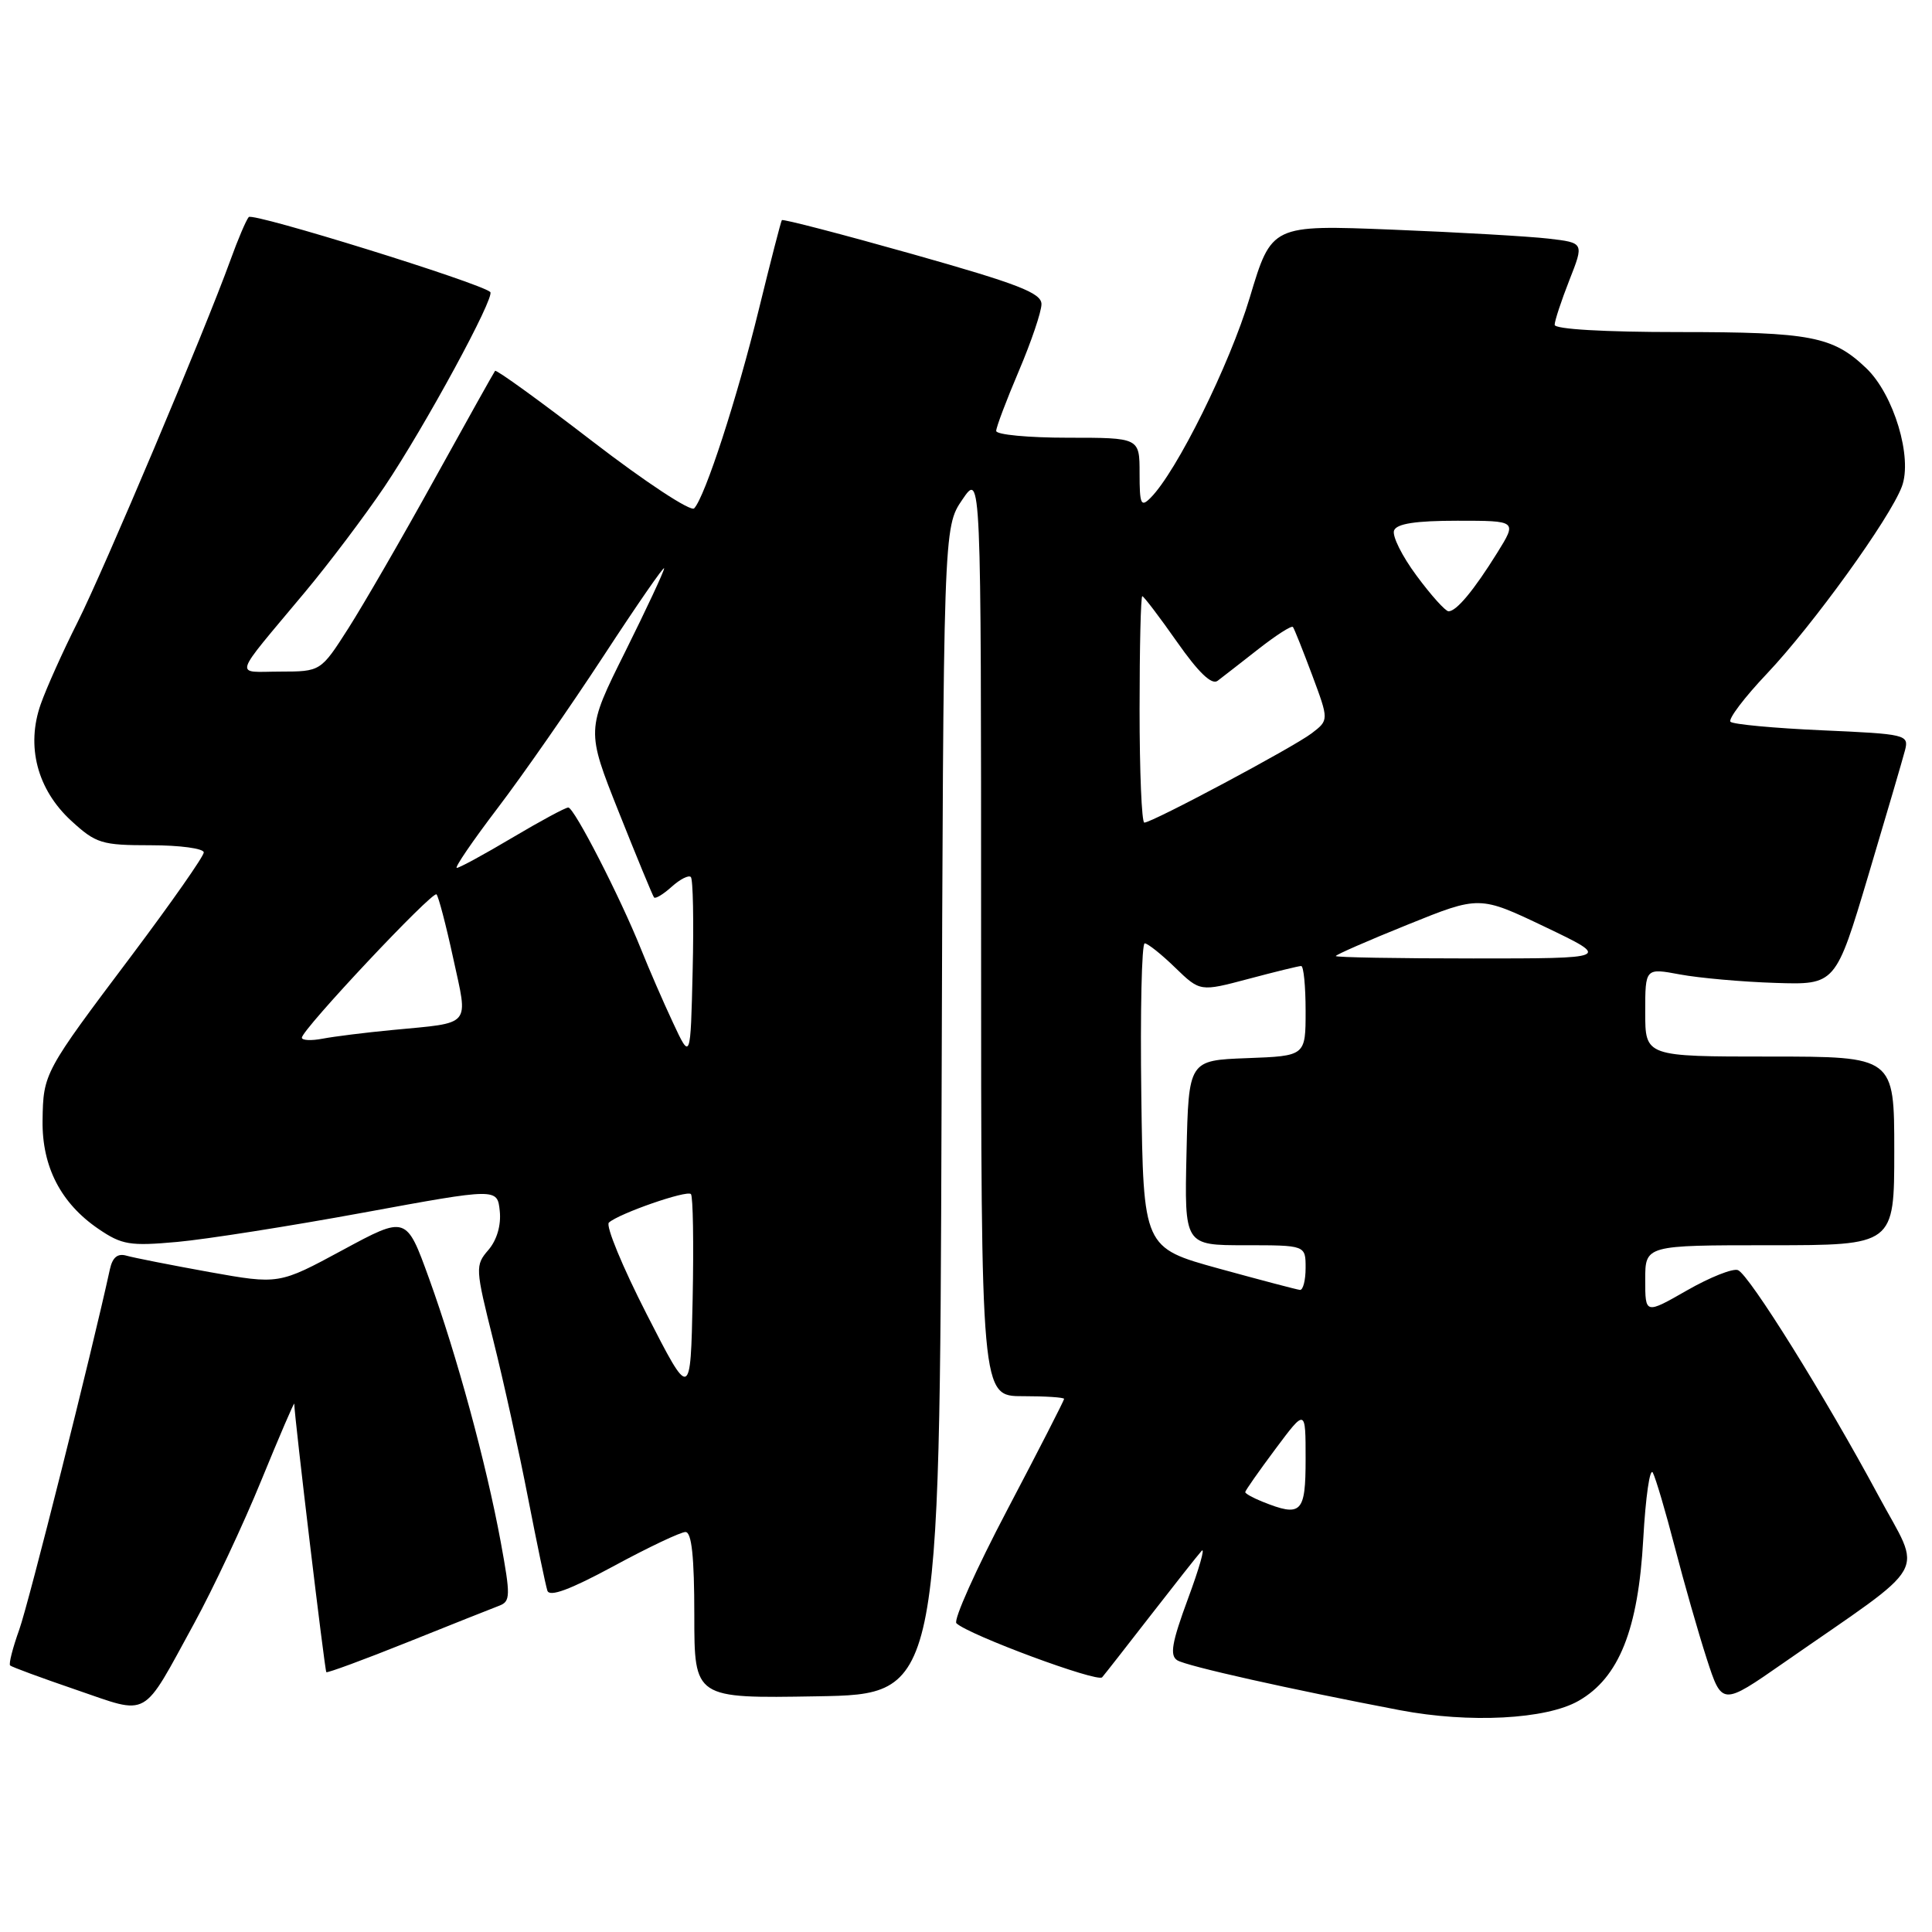 <?xml version="1.0" encoding="UTF-8" standalone="no"?>
<!DOCTYPE svg PUBLIC "-//W3C//DTD SVG 1.1//EN" "http://www.w3.org/Graphics/SVG/1.1/DTD/svg11.dtd" >
<svg xmlns="http://www.w3.org/2000/svg" xmlns:xlink="http://www.w3.org/1999/xlink" version="1.1" viewBox="0 0 256 256">
 <g >
 <path fill="currentColor"
d=" M 209.17 225.37 C 214.53 222.31 217.08 215.91 217.74 203.92 C 218.05 198.35 218.62 194.40 219.01 195.14 C 219.40 195.89 220.71 200.32 221.92 205.00 C 223.13 209.68 225.03 216.32 226.14 219.76 C 228.17 226.02 228.17 226.02 236.33 220.34 C 256.12 206.57 254.73 209.04 248.88 198.14 C 241.86 185.08 231.77 168.89 230.29 168.30 C 229.62 168.03 226.58 169.24 223.54 170.98 C 218.00 174.15 218.00 174.15 218.00 169.57 C 218.00 165.00 218.00 165.00 234.50 165.00 C 251.00 165.00 251.00 165.00 251.00 152.50 C 251.00 140.00 251.00 140.00 234.50 140.00 C 218.00 140.00 218.00 140.00 218.00 134.13 C 218.00 128.26 218.00 128.26 222.61 129.12 C 225.15 129.59 230.82 130.10 235.23 130.24 C 243.23 130.50 243.23 130.50 247.56 116.00 C 249.94 108.03 252.13 100.55 252.43 99.39 C 252.95 97.35 252.56 97.26 241.45 96.77 C 235.11 96.49 229.65 95.98 229.30 95.64 C 228.96 95.30 231.13 92.42 234.13 89.26 C 240.23 82.81 250.39 68.74 252.00 64.49 C 253.46 60.66 250.94 52.27 247.29 48.79 C 242.86 44.56 239.94 44.00 222.43 44.00 C 212.57 44.00 206.00 43.62 206.00 43.04 C 206.00 42.51 206.88 39.85 207.95 37.12 C 209.90 32.17 209.90 32.17 205.20 31.62 C 202.62 31.32 193.30 30.78 184.50 30.43 C 168.49 29.79 168.49 29.79 165.60 39.43 C 162.93 48.33 155.91 62.50 152.46 65.96 C 151.18 67.25 151.00 66.85 151.00 62.71 C 151.00 58.00 151.00 58.00 141.50 58.00 C 136.28 58.00 132.00 57.60 132.00 57.10 C 132.00 56.61 133.35 53.04 135.00 49.16 C 136.65 45.28 138.00 41.30 138.00 40.30 C 138.00 38.82 134.93 37.63 120.91 33.67 C 111.51 31.02 103.72 28.99 103.60 29.17 C 103.47 29.35 102.10 34.67 100.55 41.00 C 97.67 52.77 93.43 65.82 91.98 67.36 C 91.54 67.84 85.48 63.85 78.53 58.50 C 71.58 53.15 65.76 48.94 65.60 49.14 C 65.44 49.34 61.83 55.80 57.57 63.50 C 53.32 71.20 48.18 80.08 46.17 83.24 C 42.50 88.98 42.50 88.98 37.13 88.99 C 30.99 89.00 30.63 90.18 40.36 78.52 C 43.59 74.66 48.34 68.35 50.94 64.50 C 56.28 56.56 65.66 39.30 64.96 38.69 C 63.58 37.47 33.49 28.13 32.96 28.76 C 32.61 29.17 31.51 31.75 30.52 34.50 C 27.08 43.98 13.76 75.52 10.27 82.46 C 8.34 86.29 6.15 91.17 5.40 93.30 C 3.43 98.87 4.93 104.61 9.43 108.75 C 12.72 111.77 13.46 112.00 19.99 112.00 C 23.84 112.00 27.00 112.43 27.00 112.95 C 27.00 113.47 22.71 119.59 17.48 126.56 C 5.80 142.08 5.73 142.20 5.64 148.49 C 5.56 154.59 8.06 159.44 13.05 162.84 C 16.15 164.95 17.21 165.13 23.50 164.56 C 27.35 164.21 38.47 162.46 48.20 160.67 C 65.90 157.42 65.90 157.42 66.22 160.46 C 66.42 162.34 65.84 164.31 64.72 165.62 C 62.95 167.67 62.97 168.03 65.37 177.62 C 66.73 183.05 68.80 192.45 69.97 198.50 C 71.15 204.55 72.30 210.07 72.53 210.77 C 72.82 211.65 75.53 210.64 81.31 207.52 C 85.90 205.03 90.19 203.00 90.83 203.00 C 91.65 203.00 92.00 206.29 92.00 214.02 C 92.00 225.05 92.00 225.05 108.25 224.77 C 124.50 224.50 124.50 224.50 124.76 147.19 C 125.01 69.88 125.01 69.88 127.51 66.21 C 130.00 62.54 130.00 62.54 130.00 123.77 C 130.00 185.00 130.00 185.00 135.50 185.00 C 138.53 185.00 141.00 185.16 141.00 185.36 C 141.00 185.56 137.62 192.17 133.48 200.04 C 129.34 207.91 126.30 214.69 126.73 215.09 C 128.35 216.64 145.43 222.97 146.04 222.25 C 146.40 221.84 149.30 218.12 152.50 214.00 C 155.70 209.88 158.72 206.05 159.22 205.50 C 159.72 204.95 158.91 207.81 157.41 211.85 C 155.27 217.65 154.97 219.36 156.00 220.00 C 157.25 220.77 170.88 223.82 185.50 226.61 C 194.71 228.36 204.88 227.83 209.17 225.37 Z  M 25.72 215.12 C 28.24 210.51 32.26 201.96 34.64 196.12 C 37.03 190.28 38.99 185.73 38.99 186.00 C 39.02 187.83 43.03 221.36 43.24 221.57 C 43.38 221.70 48.22 219.92 54.00 217.60 C 59.78 215.28 65.24 213.11 66.14 212.77 C 67.65 212.20 67.66 211.47 66.35 204.32 C 64.42 193.87 60.53 179.58 56.85 169.40 C 53.84 161.08 53.84 161.08 45.40 165.64 C 36.96 170.20 36.96 170.20 27.73 168.55 C 22.65 167.63 17.73 166.66 16.78 166.39 C 15.59 166.04 14.91 166.59 14.56 168.19 C 12.17 179.18 3.81 212.41 2.56 215.91 C 1.69 218.33 1.14 220.48 1.34 220.68 C 1.54 220.88 5.48 222.33 10.10 223.91 C 19.91 227.26 18.70 227.95 25.72 215.12 Z  M 167.25 198.97 C 166.01 198.47 165.00 197.91 165.00 197.71 C 165.00 197.52 166.80 194.95 169.00 192.00 C 173.00 186.64 173.00 186.64 173.00 193.32 C 173.00 200.51 172.45 201.06 167.25 198.97 Z  M 85.68 174.12 C 82.48 167.86 80.23 162.41 80.68 162.00 C 82.02 160.79 91.00 157.67 91.55 158.22 C 91.83 158.50 91.93 164.75 91.78 172.11 C 91.50 185.50 91.50 185.50 85.68 174.12 Z  M 161.50 168.09 C 151.50 165.33 151.50 165.33 151.23 145.17 C 151.08 134.08 151.28 125.00 151.68 125.00 C 152.08 125.00 153.89 126.44 155.71 128.21 C 159.02 131.41 159.02 131.41 165.42 129.71 C 168.95 128.77 172.09 128.00 172.41 128.00 C 172.74 128.00 173.00 130.68 173.00 133.96 C 173.00 139.92 173.00 139.92 165.25 140.21 C 157.50 140.50 157.50 140.50 157.22 152.75 C 156.94 165.00 156.94 165.00 164.97 165.00 C 173.00 165.00 173.00 165.00 173.00 168.00 C 173.00 169.65 172.66 170.96 172.25 170.92 C 171.84 170.88 167.00 169.60 161.50 168.09 Z  M 89.17 135.50 C 87.88 132.75 85.98 128.37 84.94 125.77 C 82.16 118.84 76.08 107.00 75.30 107.00 C 74.92 107.00 71.59 108.80 67.88 111.00 C 64.18 113.20 60.87 115.00 60.53 115.00 C 60.19 115.00 62.62 111.44 65.93 107.09 C 69.25 102.73 75.57 93.65 79.98 86.91 C 84.39 80.16 88.00 74.94 88.00 75.31 C 88.00 75.68 85.68 80.65 82.84 86.36 C 77.67 96.74 77.67 96.74 82.00 107.62 C 84.38 113.60 86.48 118.68 86.66 118.91 C 86.84 119.14 87.89 118.50 89.00 117.50 C 90.11 116.50 91.25 115.92 91.54 116.21 C 91.83 116.50 91.94 122.08 91.78 128.62 C 91.50 140.50 91.50 140.50 89.17 135.50 Z  M 40.00 137.50 C 40.00 136.43 57.33 117.99 57.84 118.51 C 58.10 118.77 59.10 122.57 60.05 126.96 C 62.05 136.16 62.64 135.46 52.00 136.48 C 48.42 136.82 44.26 137.34 42.75 137.63 C 41.24 137.92 40.00 137.86 40.00 137.50 Z  M 177.00 126.68 C 177.00 126.51 181.28 124.63 186.52 122.52 C 196.04 118.67 196.04 118.67 204.75 122.83 C 213.46 127.00 213.46 127.00 195.23 127.00 C 185.20 127.00 177.00 126.86 177.00 126.68 Z  M 151.00 94.00 C 151.00 85.75 151.16 79.00 151.36 79.00 C 151.55 79.00 153.62 81.72 155.95 85.04 C 158.81 89.12 160.56 90.80 161.34 90.21 C 161.98 89.73 164.41 87.83 166.75 86.00 C 169.09 84.17 171.14 82.85 171.32 83.08 C 171.50 83.31 172.64 86.18 173.87 89.46 C 176.09 95.42 176.09 95.42 173.80 97.17 C 171.34 99.04 152.67 109.00 151.63 109.00 C 151.28 109.00 151.00 102.25 151.00 94.00 Z  M 187.71 76.29 C 185.79 73.71 184.44 71.01 184.72 70.29 C 185.07 69.39 187.57 69.00 193.12 69.00 C 201.03 69.00 201.03 69.00 198.39 73.25 C 195.29 78.23 192.99 81.00 191.94 81.00 C 191.53 81.00 189.62 78.88 187.71 76.29 Z "/>
</g>
</svg>